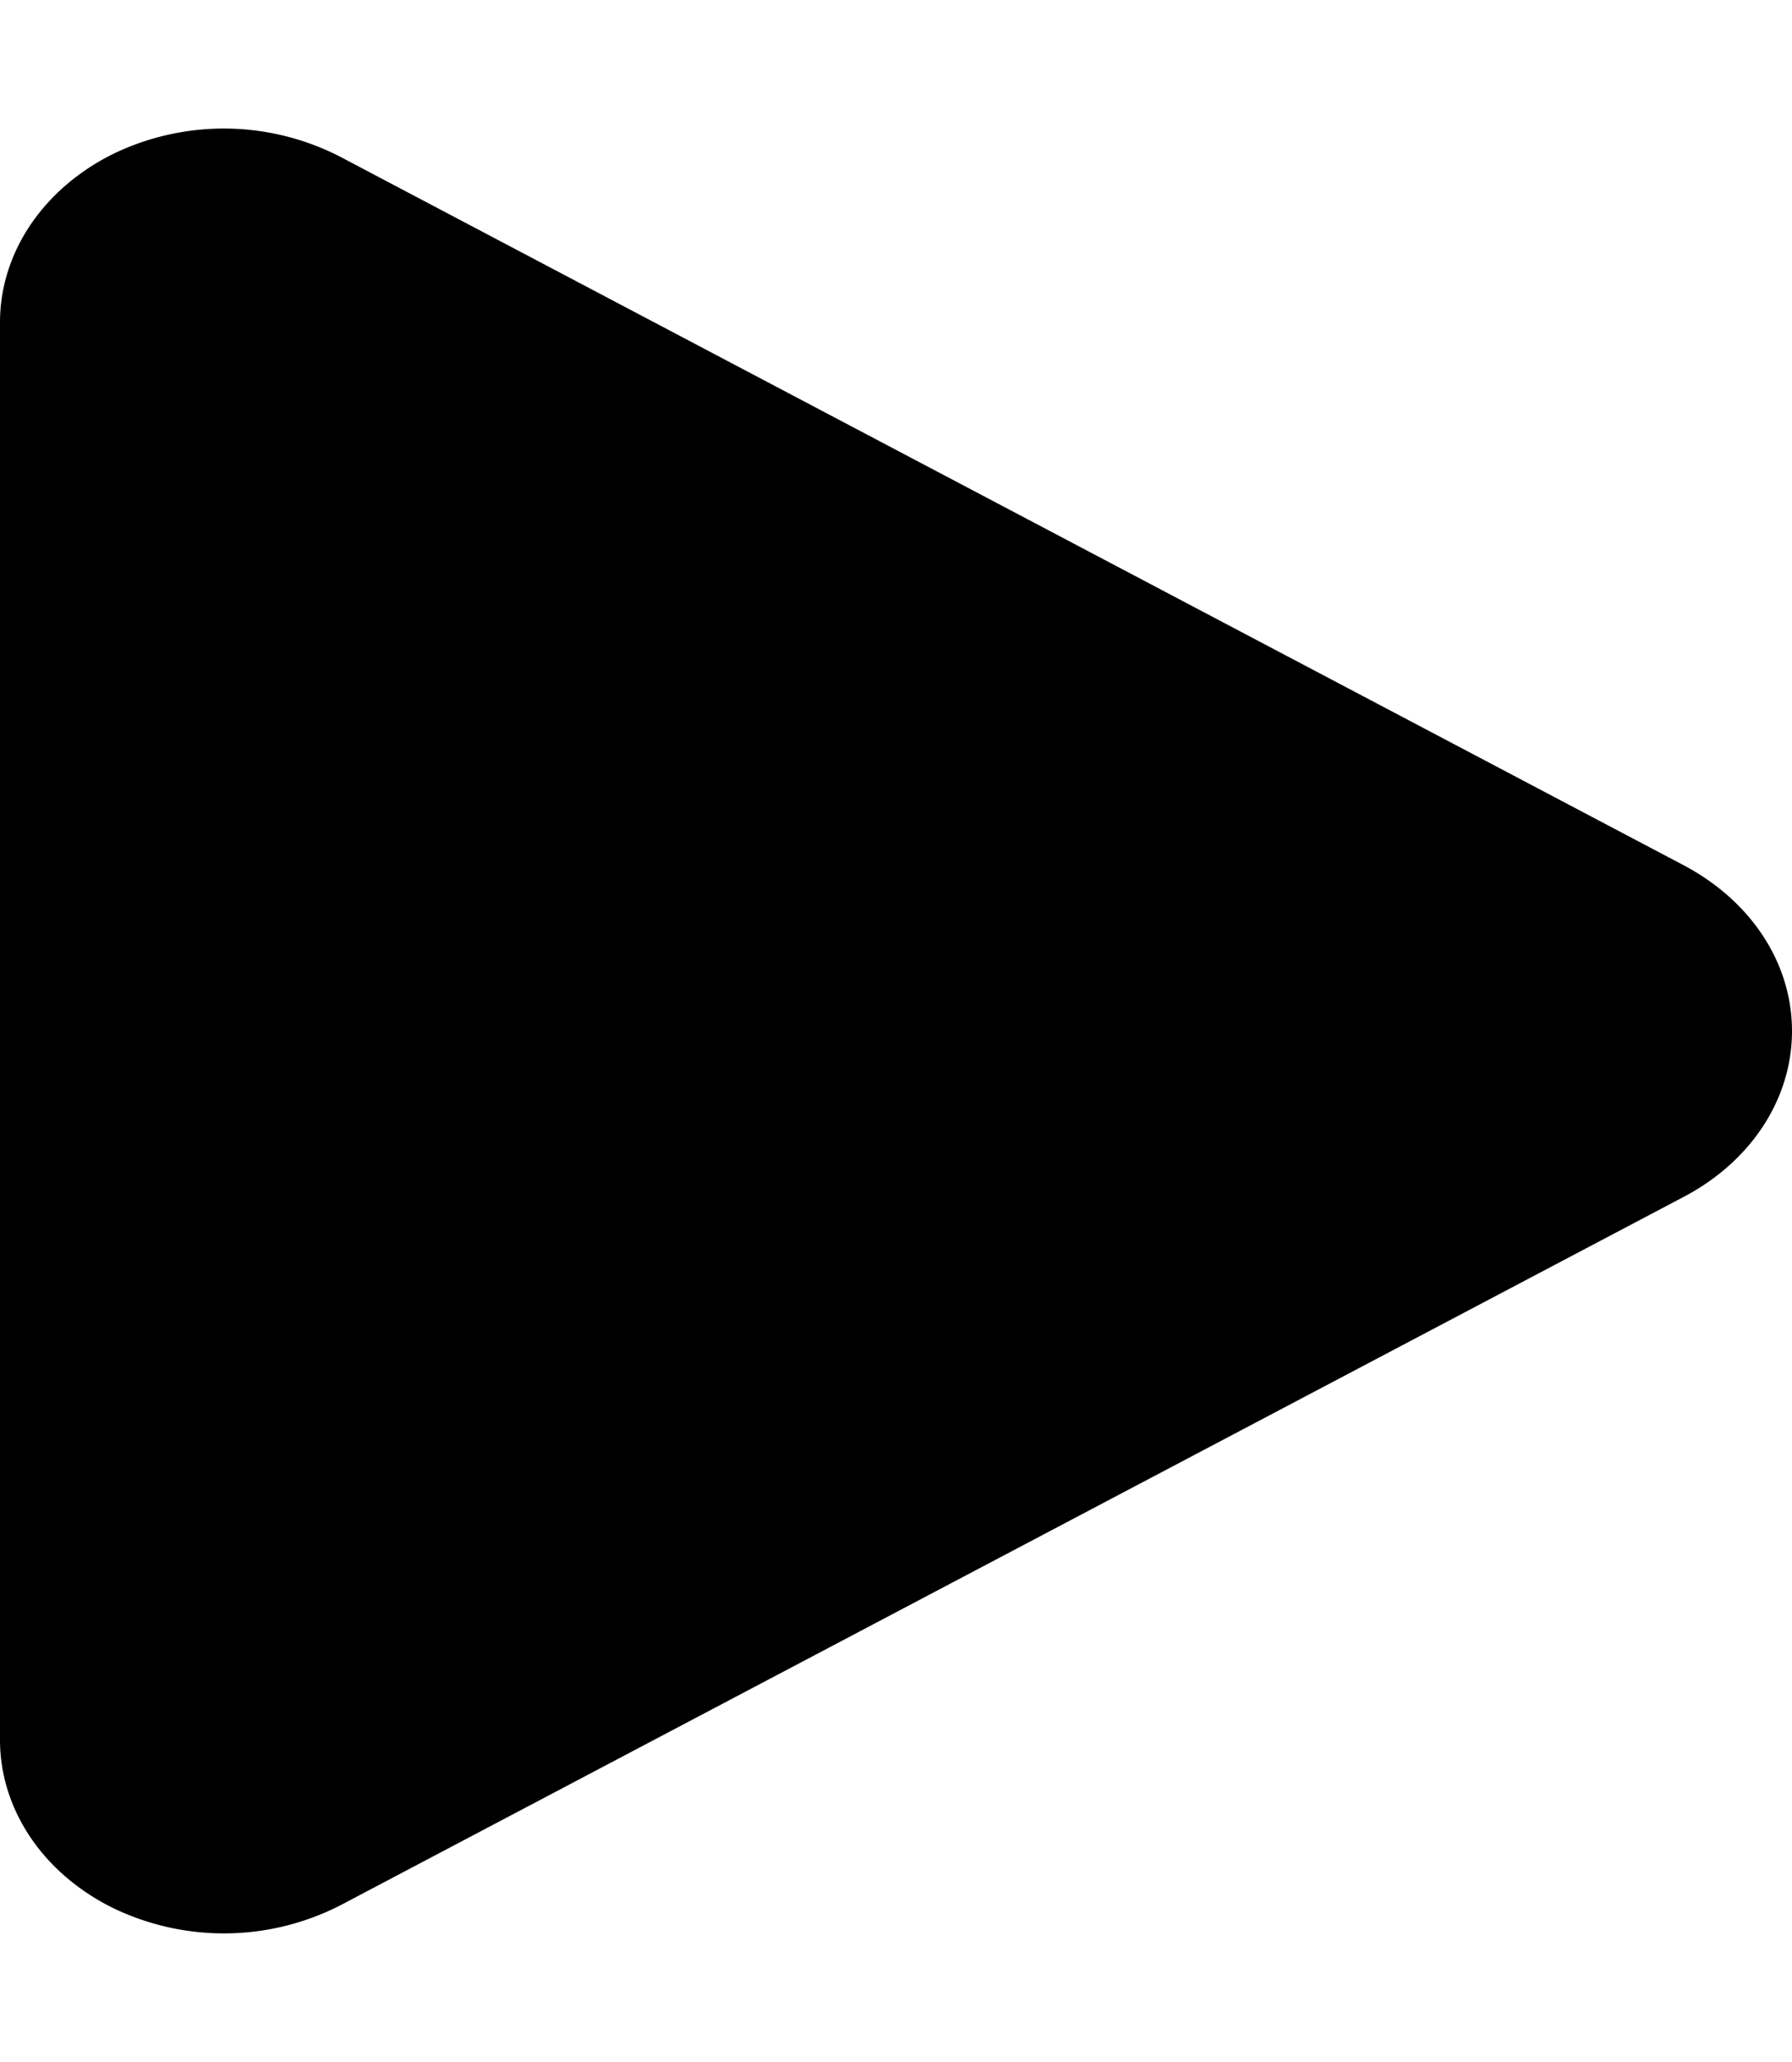 <svg xmlns="http://www.w3.org/2000/svg" width="20" height="23"><path d="M3.8 1.75a2.838 2.838 0 00-2.523-.04C.488 2.095 0 2.814 0 3.595v15.812c0 .782.488 1.5 1.277 1.883a2.85 2.85 0 002.524-.039l15-7.906C19.547 12.949 20 12.254 20 11.5s-.453-1.445-1.2-1.844zm0 0"/></svg>